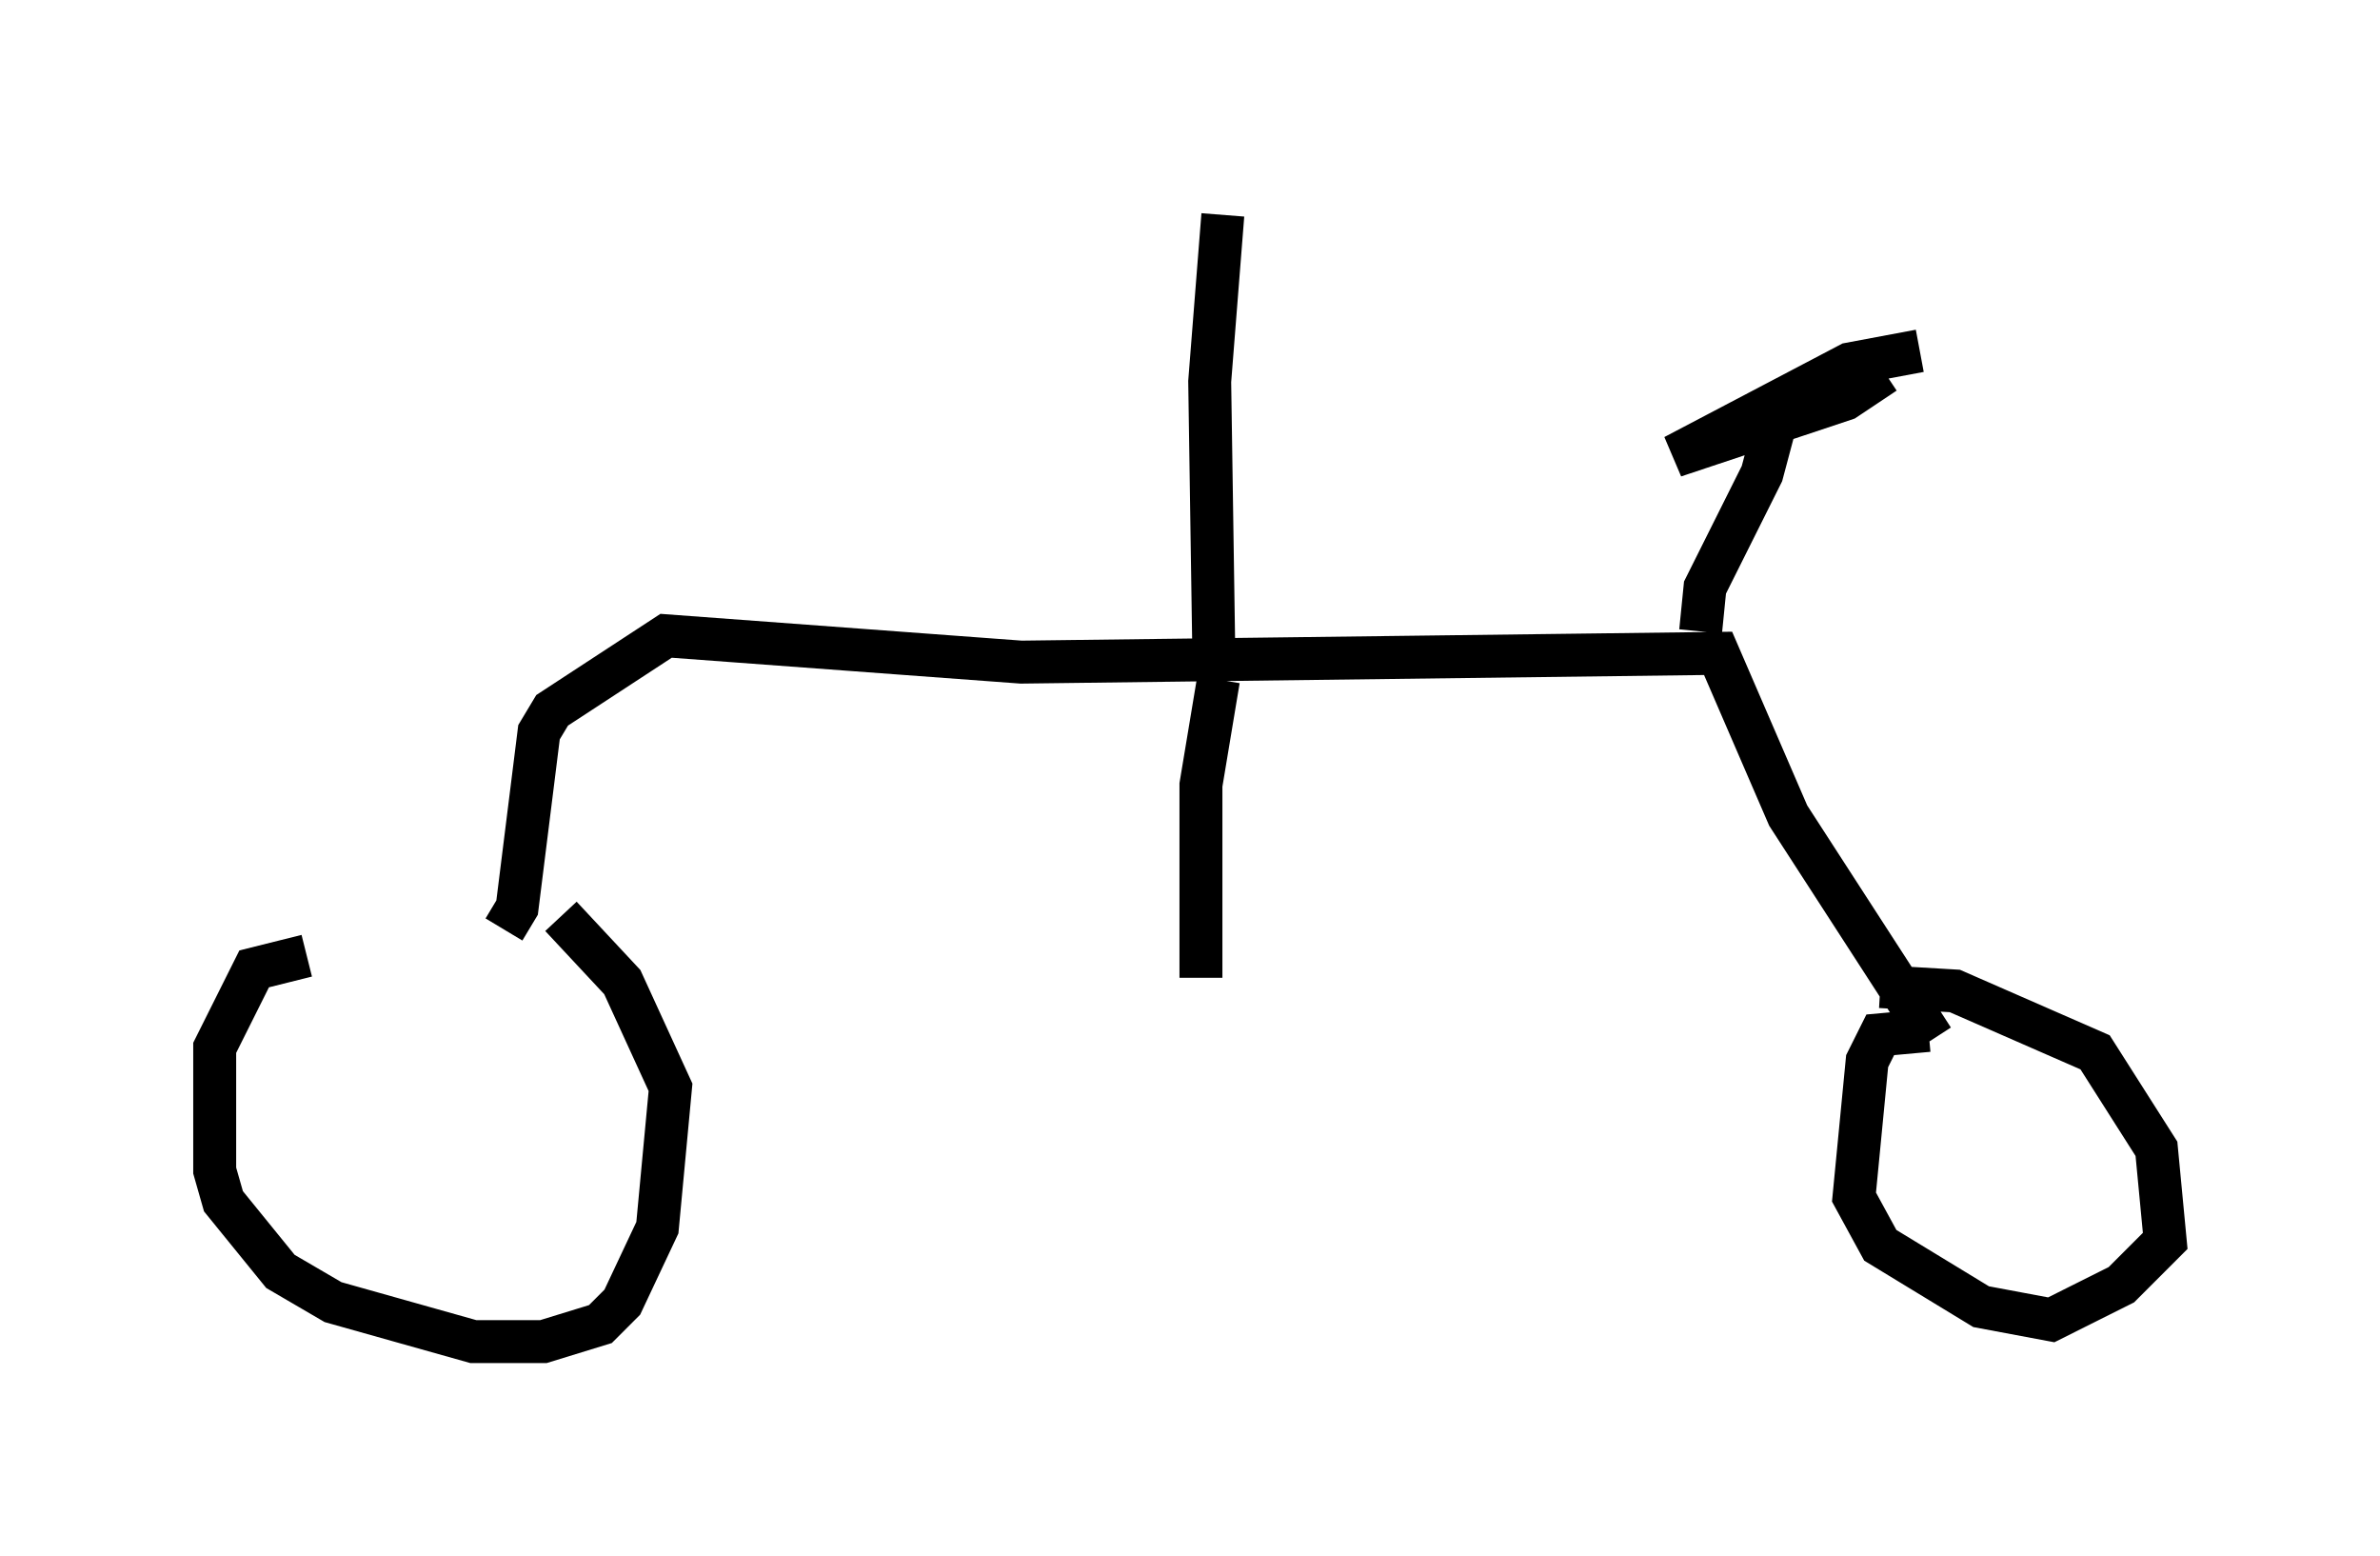 <?xml version="1.0" encoding="utf-8" ?>
<svg baseProfile="full" height="36.236" version="1.1" width="55.428" xmlns="http://www.w3.org/2000/svg" xmlns:ev="http://www.w3.org/2001/xml-events" xmlns:xlink="http://www.w3.org/1999/xlink"><defs /><rect fill="white" height="36.236" width="55.428" x="0" y="0" /><path d="M12.248, 22.252 m-5.104, 0.0 l-1.225, 0.306 -0.919, 1.838 l0.0, 2.858 0.204, 0.715 l1.327, 1.633 1.225, 0.715 l3.267, 0.919 1.633, 0.0 l1.327, -0.408 0.51, -0.51 l0.817, -1.735 0.306, -3.267 l-1.123, -2.45 -1.429, -1.531 m-1.327, 0.306 l0.306, -0.51 0.51, -4.083 l0.306, -0.51 2.654, -1.735 l8.269, 0.613 16.231, -0.204 l1.633, 3.777 3.369, 5.206 m-0.102, -0.204 l-1.123, 0.102 -0.306, 0.613 l-0.306, 3.165 0.613, 1.123 l2.348, 1.429 1.633, 0.306 l1.633, -0.817 1.021, -1.021 l-0.204, -2.144 -1.429, -2.246 l-3.267, -1.429 -1.735, -0.102 m-4.185, -8.269 l0.102, -1.021 1.327, -2.654 l0.408, -1.531 m3.267, -1.327 l-1.633, 0.306 -4.083, 2.144 l3.981, -1.327 0.919, -0.613 m-15.517, 7.146 l-0.408, 2.45 0.0, 4.492 m0.306, -7.146 l-0.102, -6.738 0.306, -3.879 " fill="none" stroke="black" stroke-width="1" /></svg>